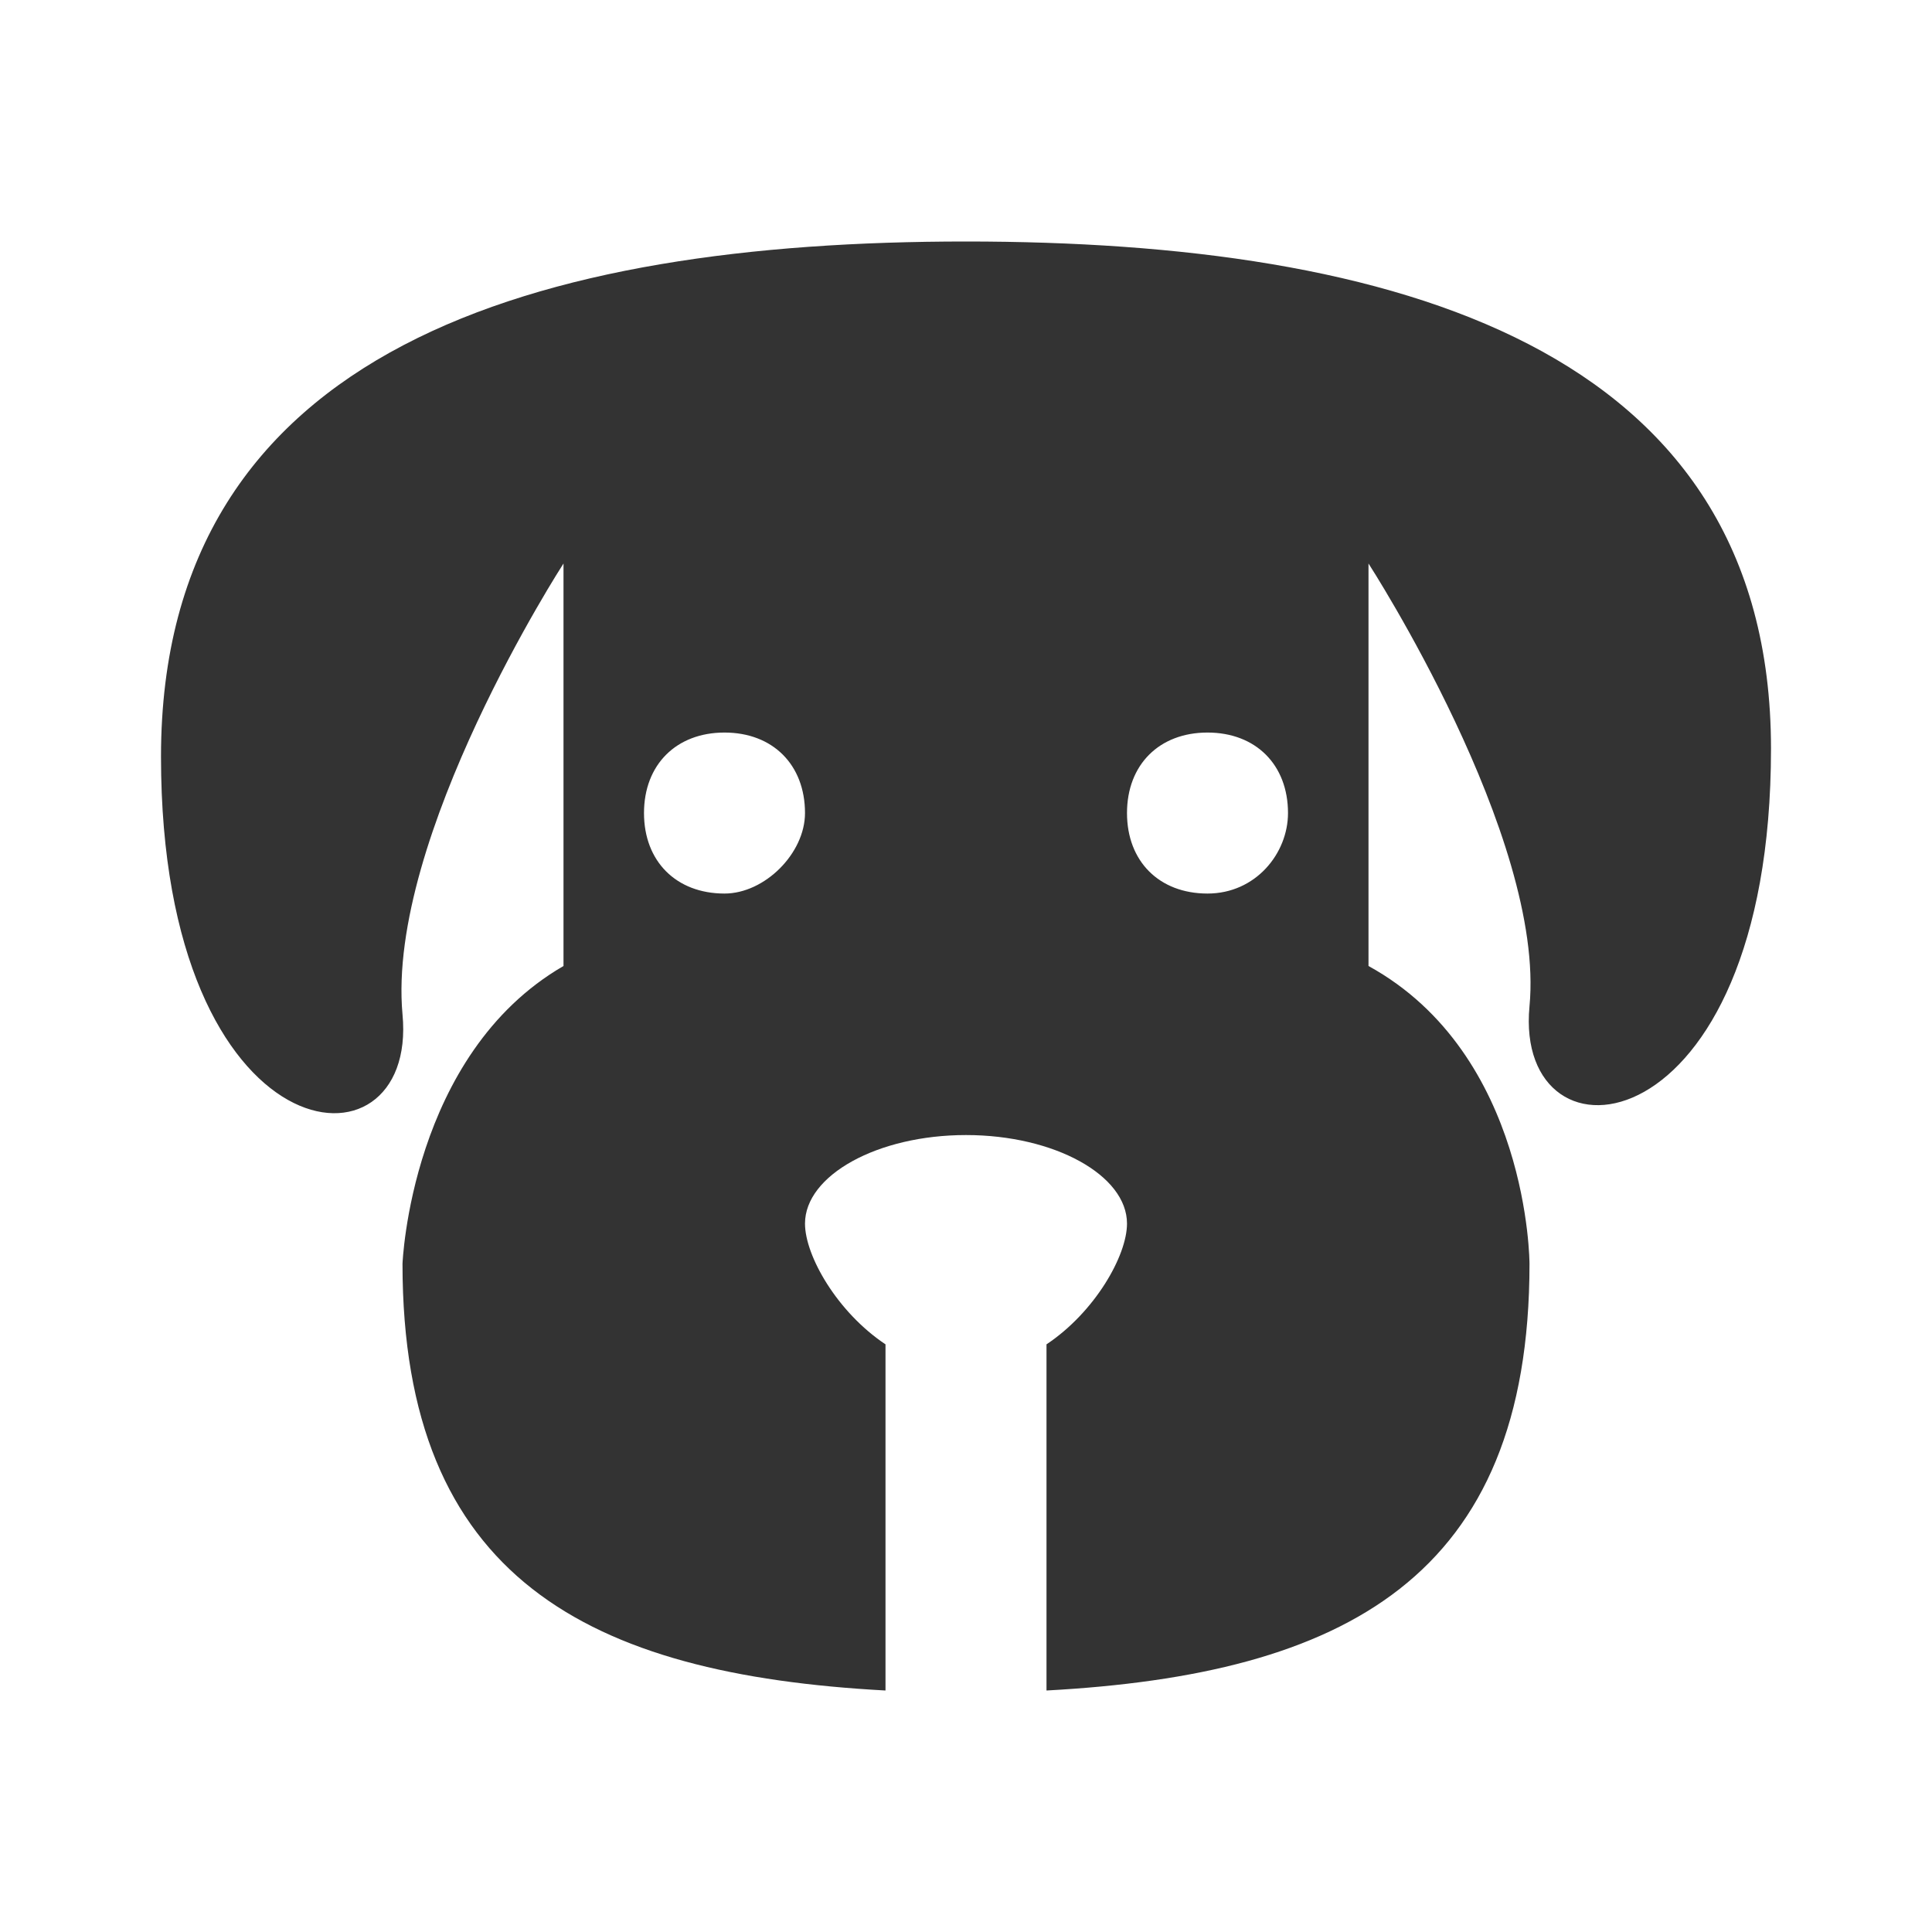 <?xml version="1.0" encoding="utf-8"?>
<!-- Generator: Adobe Illustrator 22.1.0, SVG Export Plug-In . SVG Version: 6.00 Build 0)  -->
<svg version="1.1" id="Layer_1" xmlns="http://www.w3.org/2000/svg" xmlns:xlink="http://www.w3.org/1999/xlink" x="0px" y="0px"
	 viewBox="0 0 24 24" style="enable-background:new 0 0 24 24;" xml:space="preserve">
<style type="text/css">
	.st0{fill:#333333;}
</style>
<path class="st0" d="M12,3L12,3L12,3C6.7,3,2,4.3,2,9.4c0,5,3.2,5.3,3,3.2C4.8,10.4,7,7,7,7v5c-1.9,1.1-2,3.7-2,3.7
	c0,3.9,2.3,5.1,6,5.3v-4.3c-0.6-0.4-1-1.1-1-1.5c0-0.6,0.9-1.1,2-1.1s2,0.5,2,1.1c0,0.4-0.4,1.1-1,1.5V21c3.7-0.2,6-1.4,6-5.3
	c0,0,0-2.6-2-3.7V7c0,0,2.2,3.4,2,5.5s3,1.8,3-3.2S17.3,3,12,3z M9,11.1c-0.6,0-1-0.4-1-1s0.4-1,1-1s1,0.4,1,1
	C10,10.6,9.5,11.1,9,11.1z M15,11.1c-0.6,0-1-0.4-1-1s0.4-1,1-1s1,0.4,1,1C16,10.6,15.6,11.1,15,11.1z"/>
</svg>
